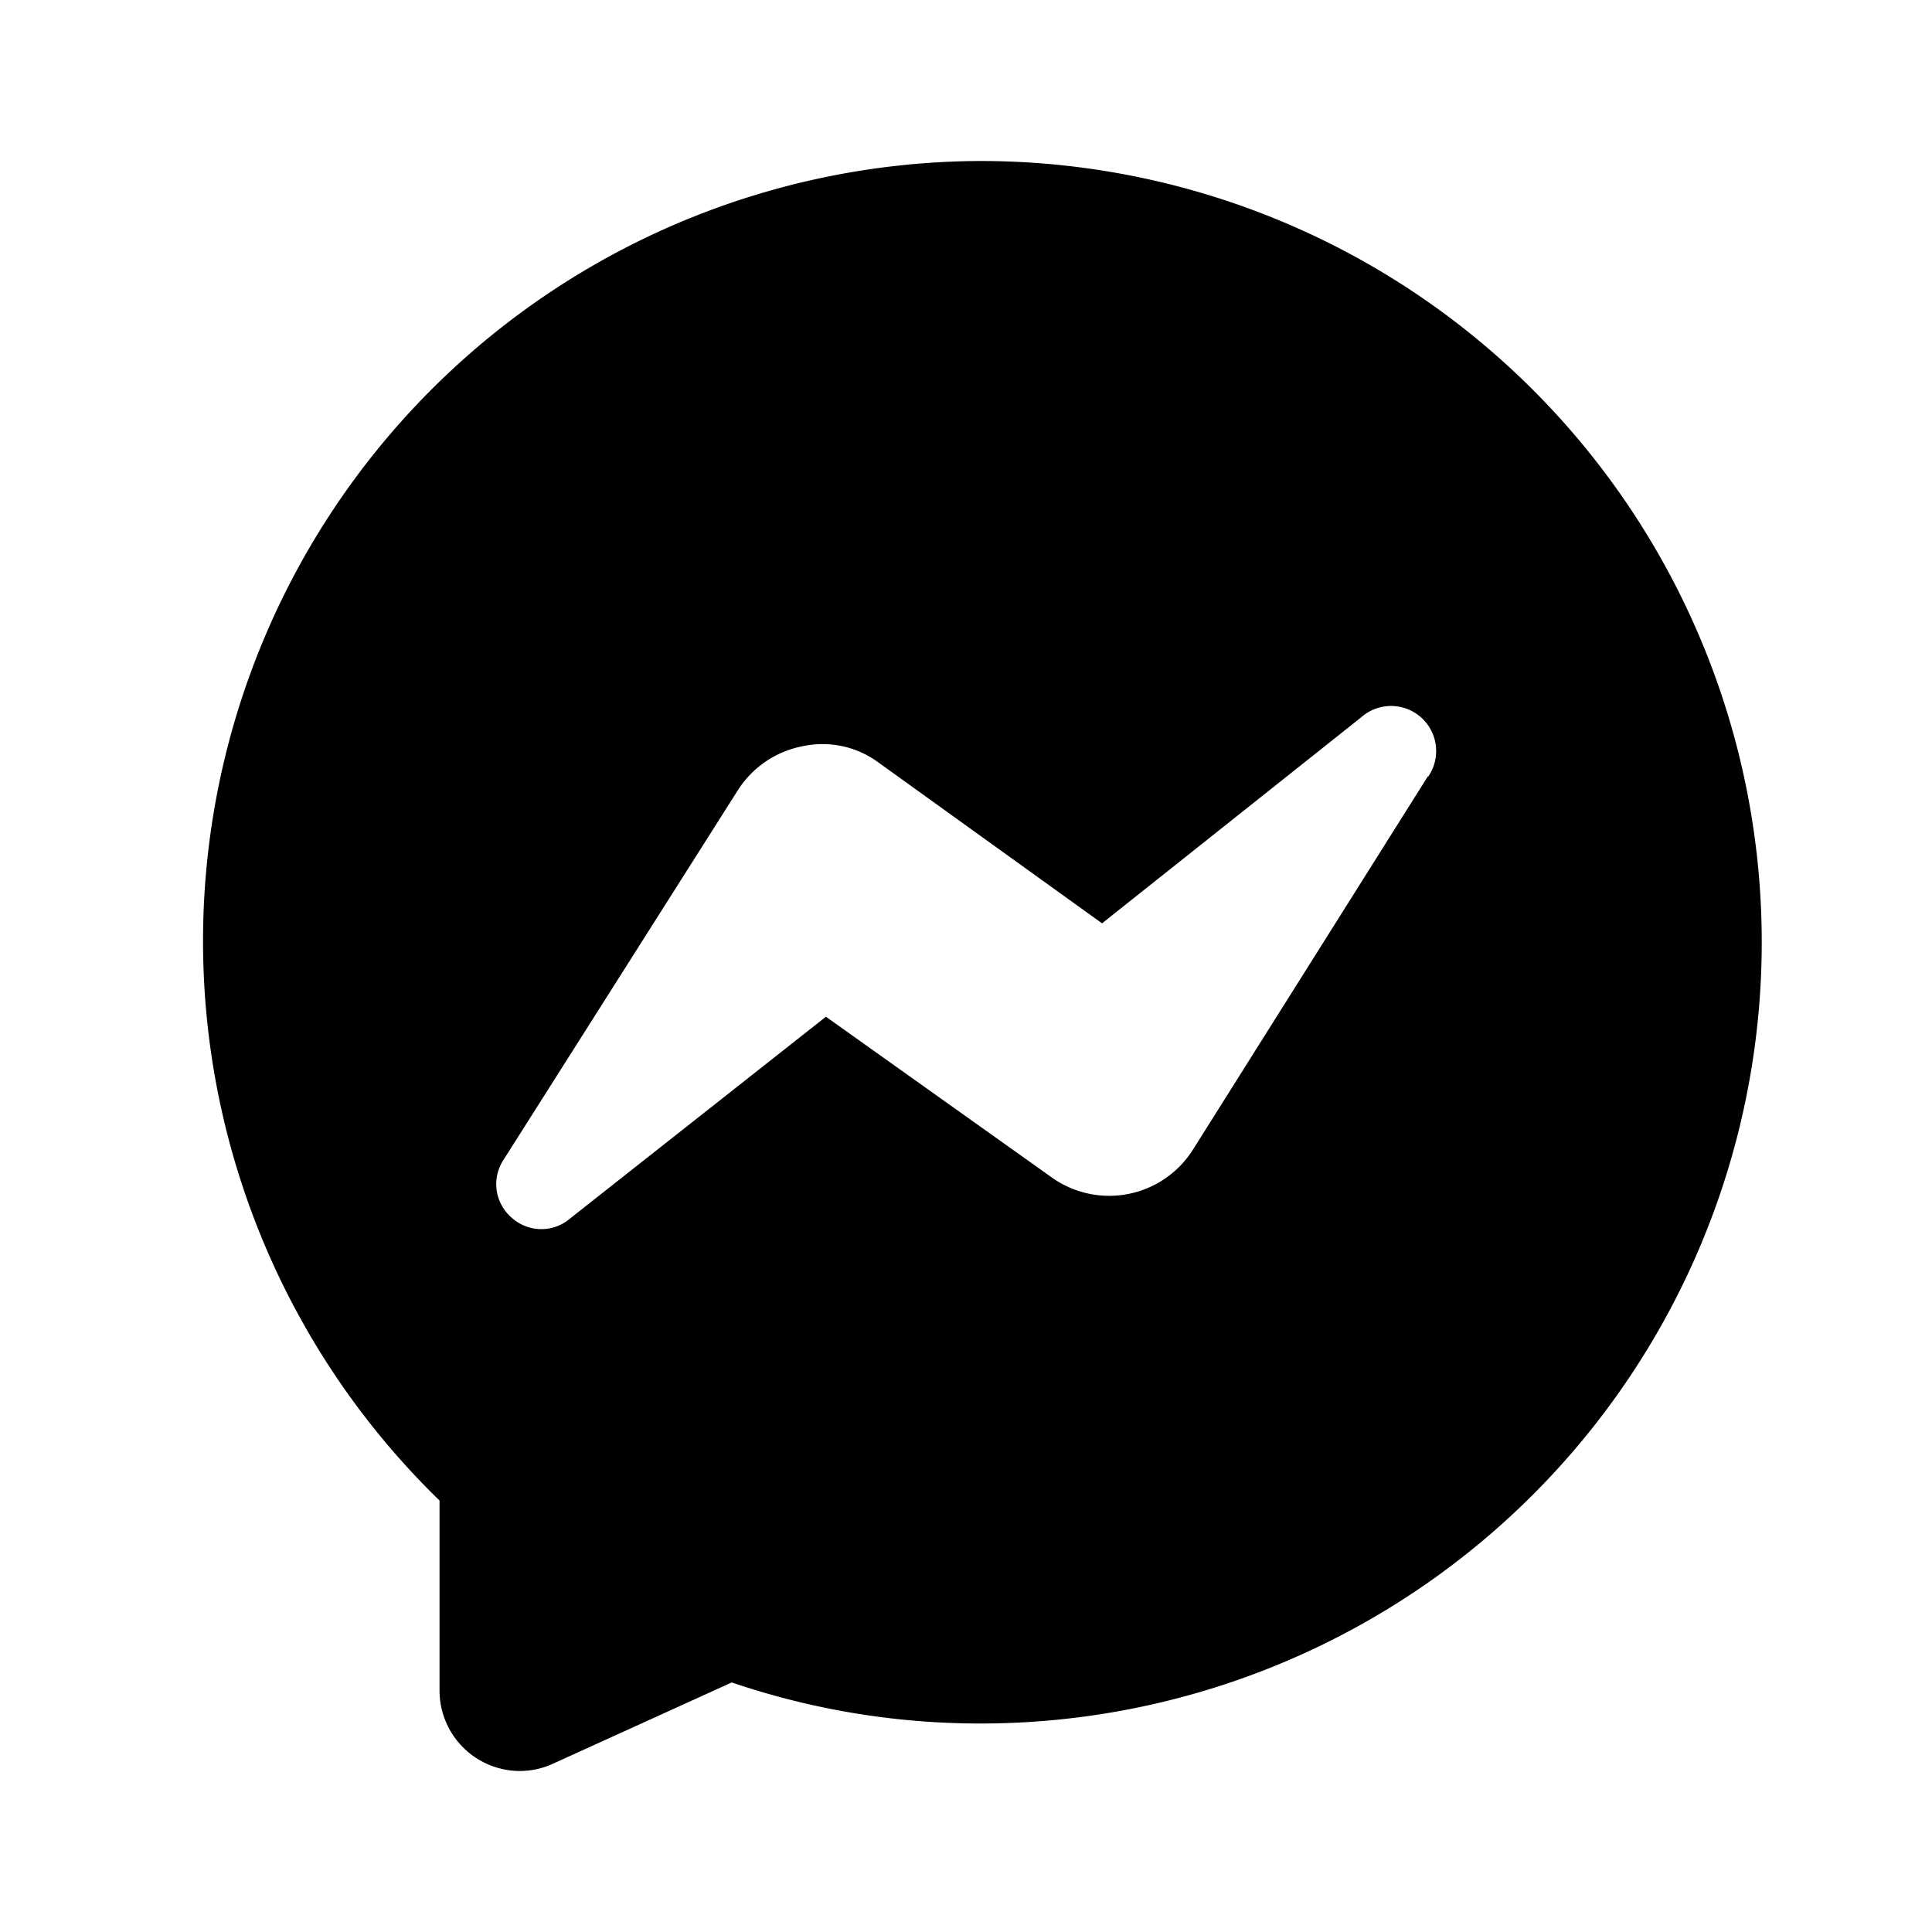 <svg id="Layer_2" data-name="Layer 2" xmlns="http://www.w3.org/2000/svg" viewBox="0 0 24 24" fill="#000"><path d="M12.18,2A9.69,9.69,0,0,0,5.46,18.64V21a1,1,0,0,0,1,1,1,1,0,0,0,.43-.1l2.2-1a9.58,9.58,0,0,0,3.09.51A9.7,9.7,0,1,0,12.18,2Zm5.56,7.64-2.92,4.64a1.23,1.23,0,0,1-1.75.35l-2.81-2L7.09,15.13a.55.55,0,0,1-.73,0,.55.55,0,0,1-.1-.73L9.17,9.81a1.23,1.23,0,0,1,.8-.54,1.17,1.17,0,0,1,.94.2l2.78,2,3.22-2.56a.56.56,0,0,1,.83.74Z" fill="#000"></path></svg>